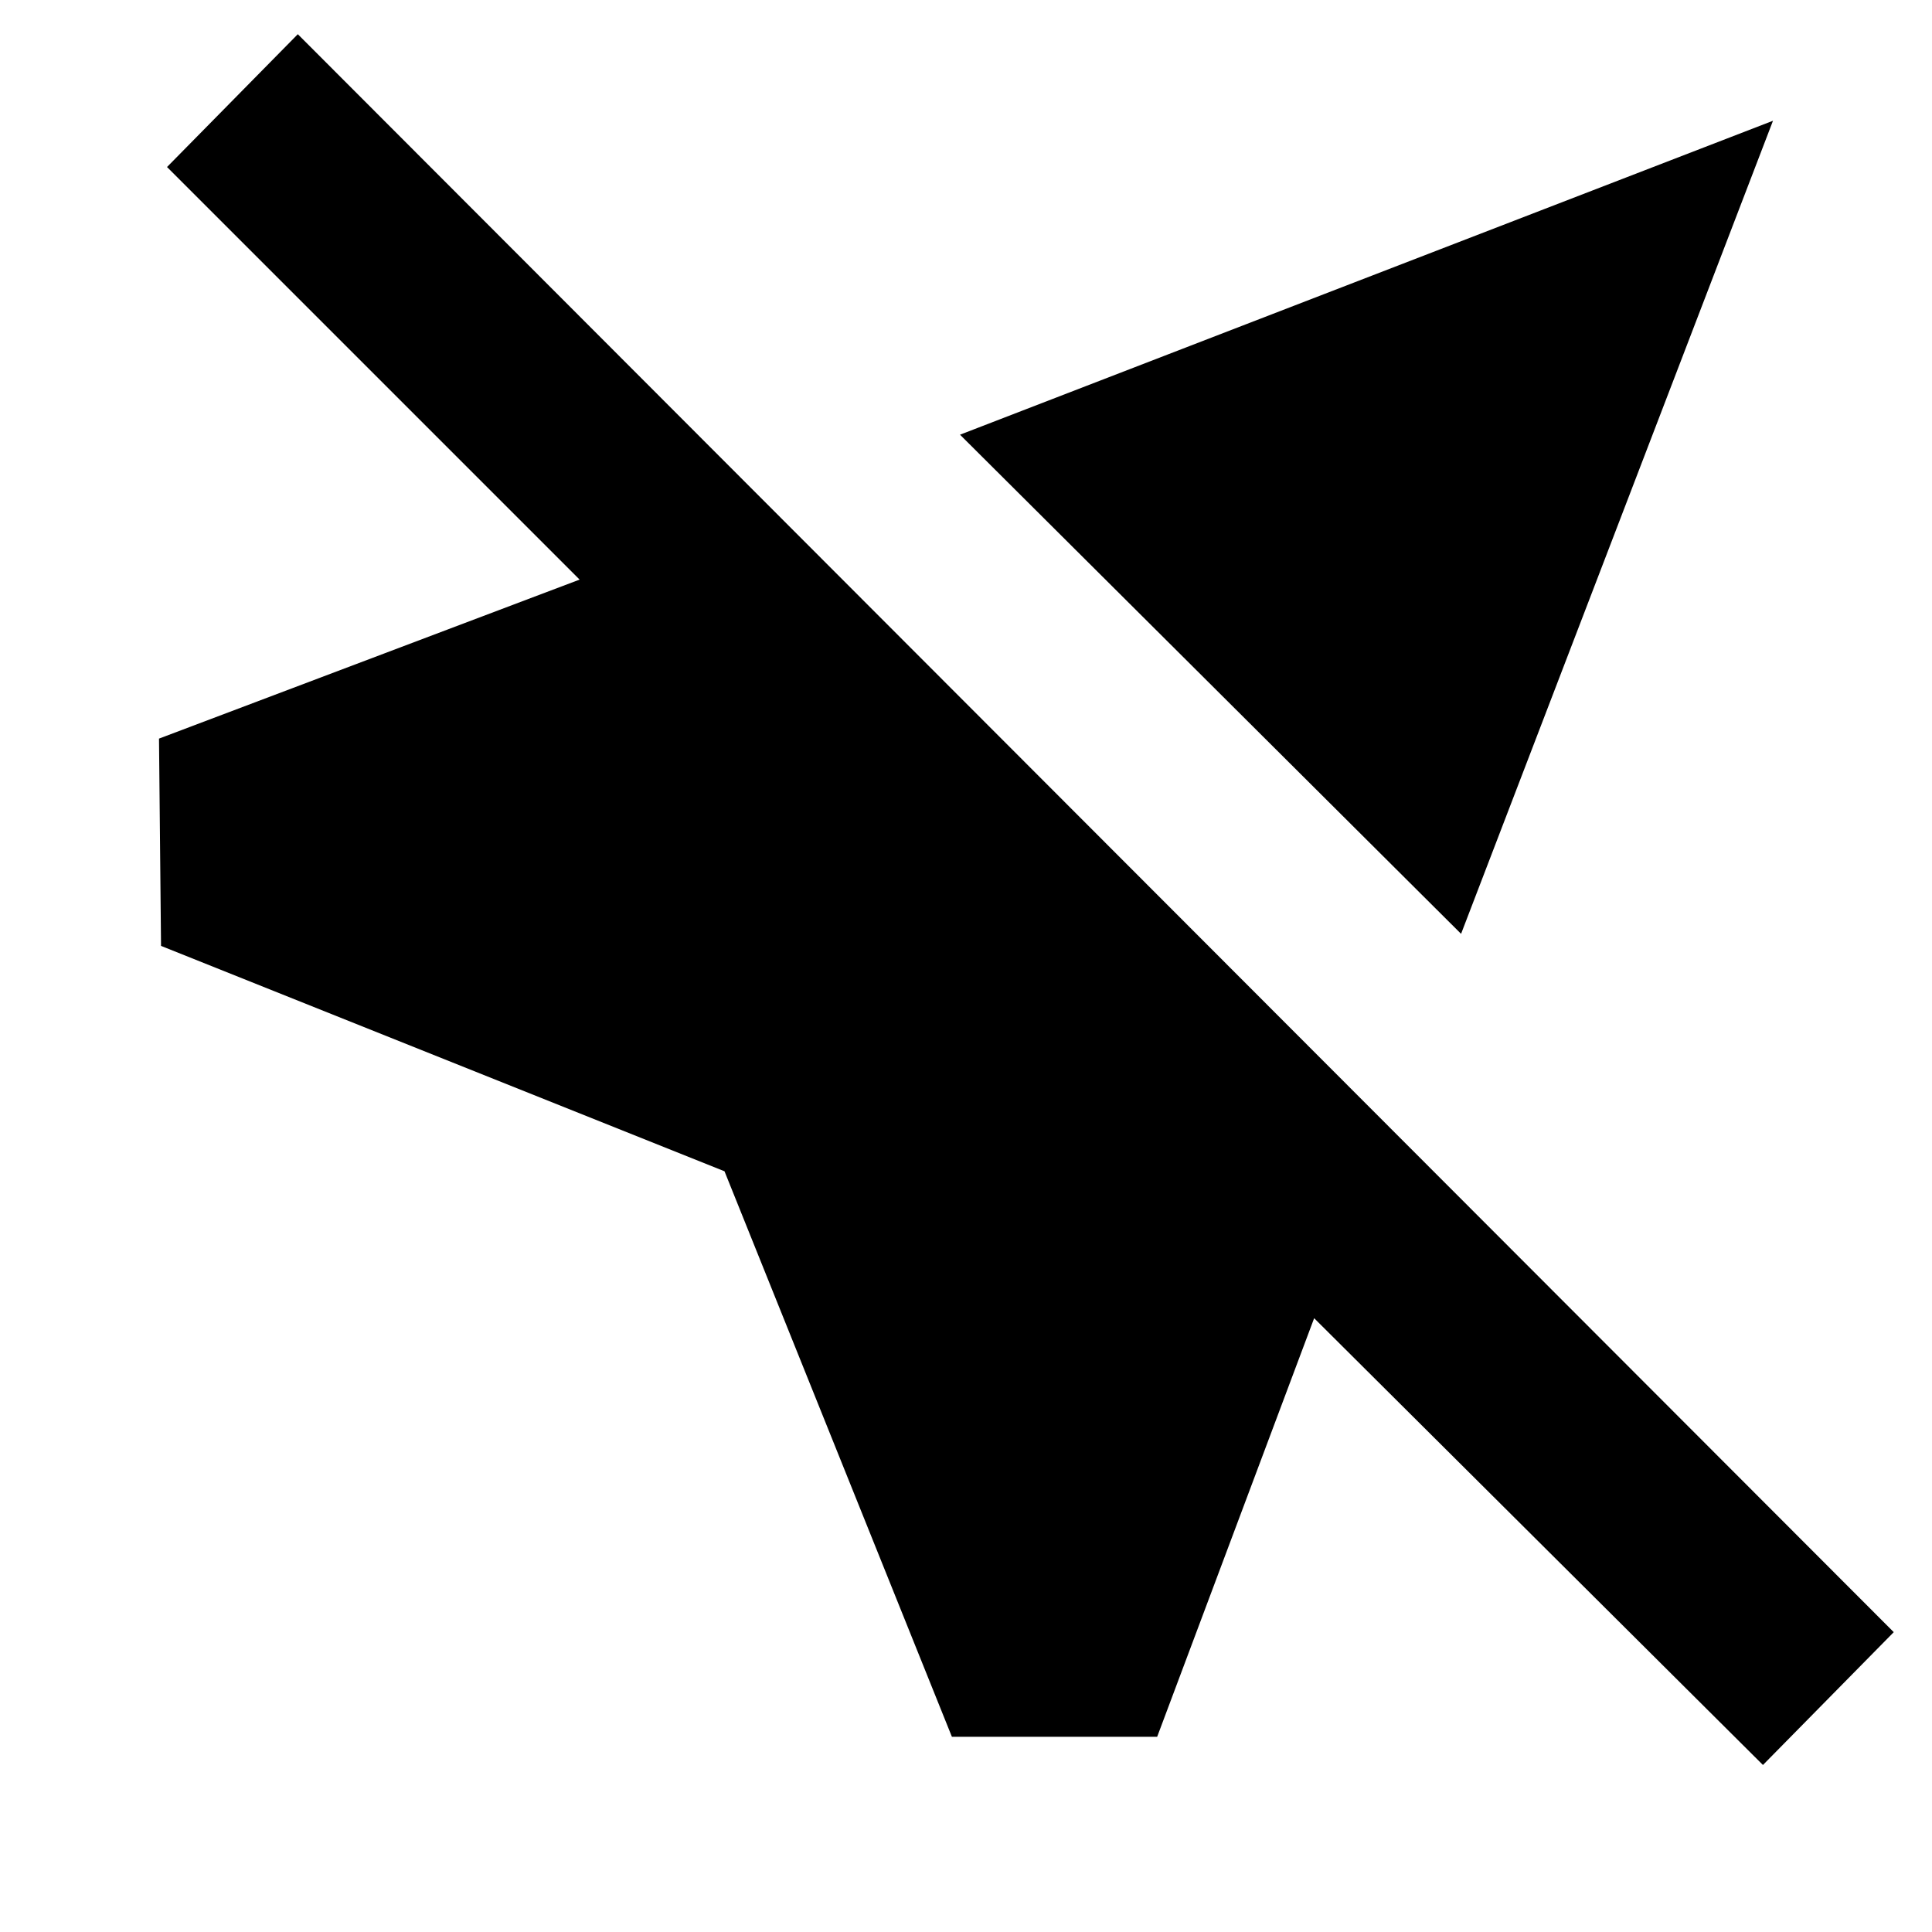 <svg xmlns="http://www.w3.org/2000/svg" height="20" width="20"><path d="M9.854 17.979 7.5 12.125 1.667 9.792 1.646 7.646 6 6 1.729 1.729 3.083 0.354 19.604 16.896 18.25 18.271 13.604 13.646 11.979 17.979ZM15.125 9.667 9.938 4.5 18.354 1.25Z"/></svg>